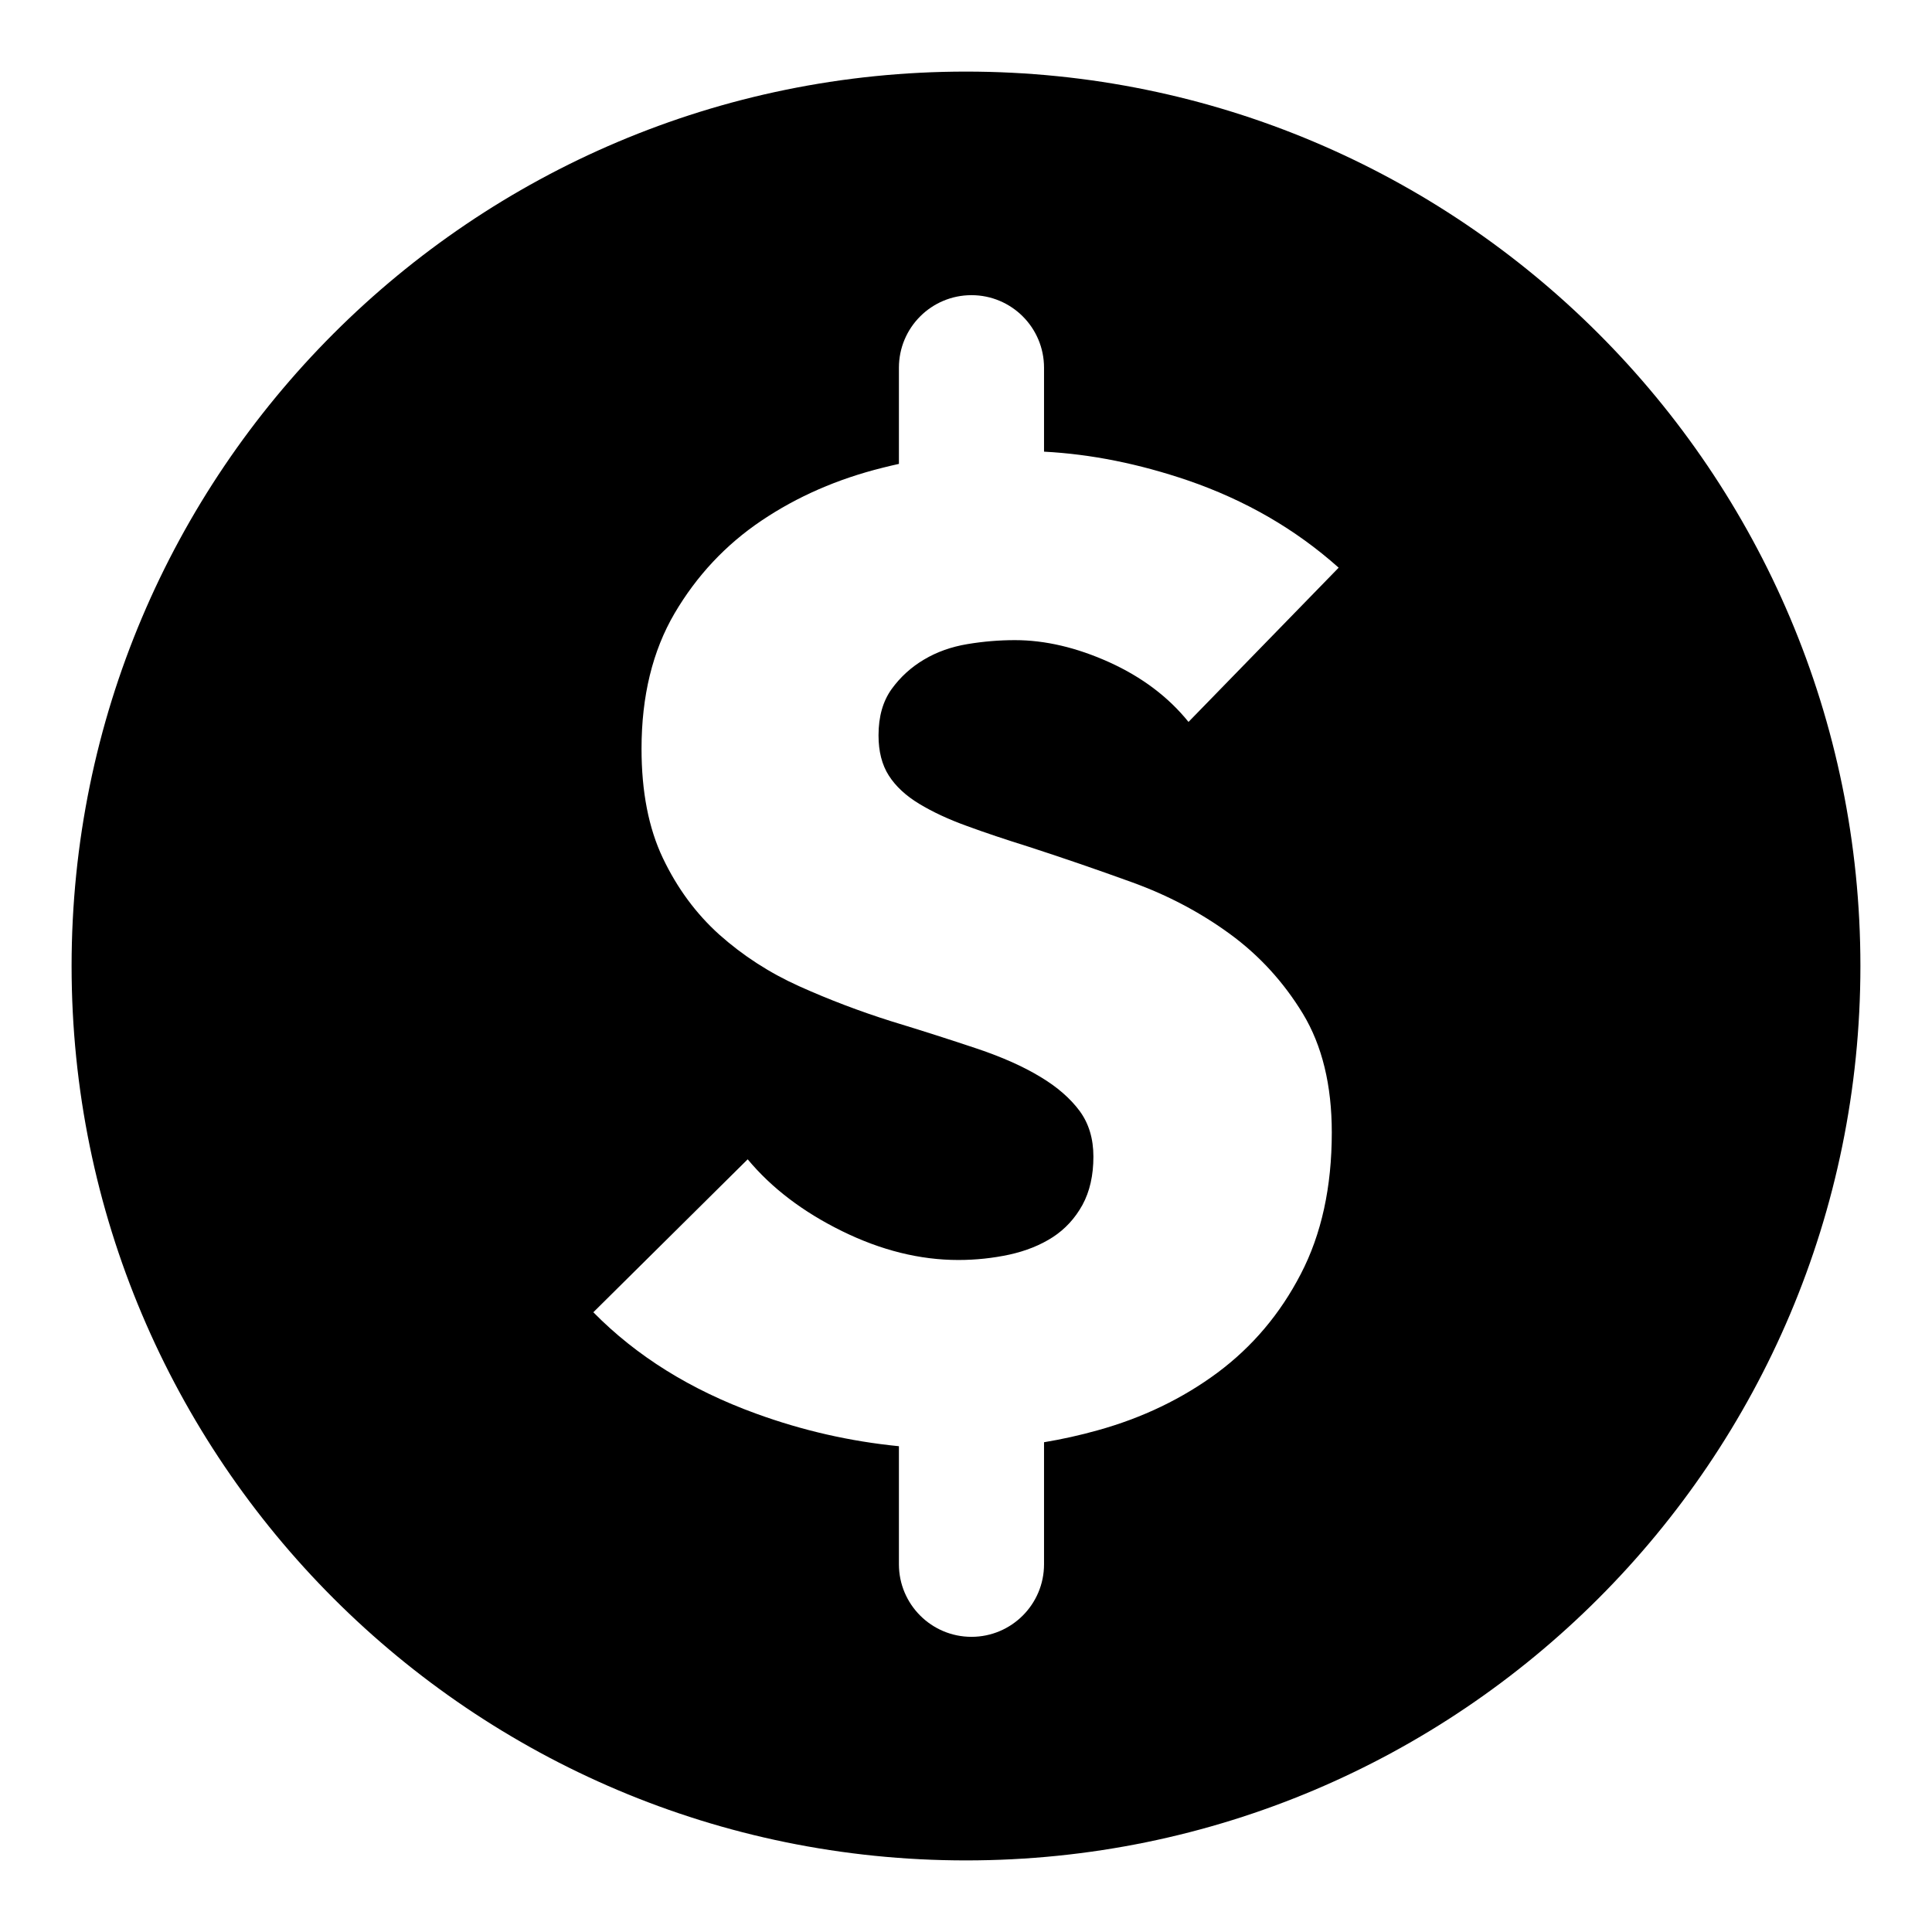 <svg viewBox="0 0 18 18" xmlns="http://www.w3.org/2000/svg">
<path fill-rule="evenodd" clip-rule="evenodd" d="M17.333 9C17.333 13.602 13.602 17.333 9 17.333C4.398 17.333 0.667 13.602 0.667 9C0.667 4.398 4.398 0.667 9 0.667C13.602 0.667 17.333 4.398 17.333 9ZM9.051 2.75C8.678 2.75 8.375 3.052 8.375 3.426V4.322C8.325 4.333 8.274 4.345 8.223 4.358C7.804 4.462 7.428 4.626 7.094 4.851C6.76 5.076 6.491 5.364 6.285 5.714C6.08 6.064 5.977 6.485 5.977 6.976C5.977 7.376 6.043 7.716 6.176 7.995C6.309 8.274 6.484 8.512 6.702 8.708C6.921 8.903 7.169 9.064 7.447 9.189C7.725 9.314 8.01 9.422 8.301 9.514C8.6 9.605 8.867 9.691 9.103 9.77C9.338 9.849 9.535 9.937 9.693 10.033C9.852 10.128 9.973 10.235 10.059 10.351C10.145 10.468 10.187 10.61 10.187 10.776C10.187 10.951 10.153 11.101 10.085 11.226C10.016 11.351 9.924 11.451 9.809 11.526C9.693 11.601 9.558 11.655 9.404 11.689C9.25 11.722 9.092 11.739 8.929 11.739C8.57 11.739 8.209 11.649 7.845 11.47C7.481 11.291 7.188 11.068 6.966 10.801L5.528 12.226C5.93 12.635 6.435 12.949 7.043 13.17C7.476 13.328 7.92 13.429 8.375 13.474V14.574C8.375 14.947 8.678 15.25 9.051 15.25C9.424 15.25 9.727 14.947 9.727 14.574V13.437C9.895 13.409 10.062 13.372 10.226 13.326C10.645 13.21 11.018 13.03 11.343 12.789C11.668 12.547 11.927 12.241 12.119 11.87C12.312 11.499 12.408 11.06 12.408 10.551C12.408 10.11 12.318 9.741 12.139 9.445C11.959 9.149 11.732 8.901 11.458 8.701C11.184 8.501 10.881 8.341 10.547 8.22C10.213 8.099 9.892 7.989 9.584 7.889C9.37 7.822 9.178 7.758 9.007 7.695C8.835 7.633 8.688 7.564 8.564 7.489C8.44 7.414 8.345 7.326 8.281 7.226C8.217 7.126 8.185 7.001 8.185 6.851C8.185 6.676 8.226 6.533 8.307 6.42C8.388 6.308 8.489 6.216 8.609 6.145C8.728 6.074 8.863 6.026 9.013 6.001C9.163 5.976 9.31 5.964 9.456 5.964C9.738 5.964 10.031 6.033 10.335 6.17C10.639 6.308 10.885 6.493 11.073 6.726L12.472 5.289C12.07 4.93 11.602 4.66 11.067 4.476C10.612 4.321 10.166 4.231 9.727 4.208V3.426C9.727 3.052 9.424 2.75 9.051 2.75Z"/>
</svg>
